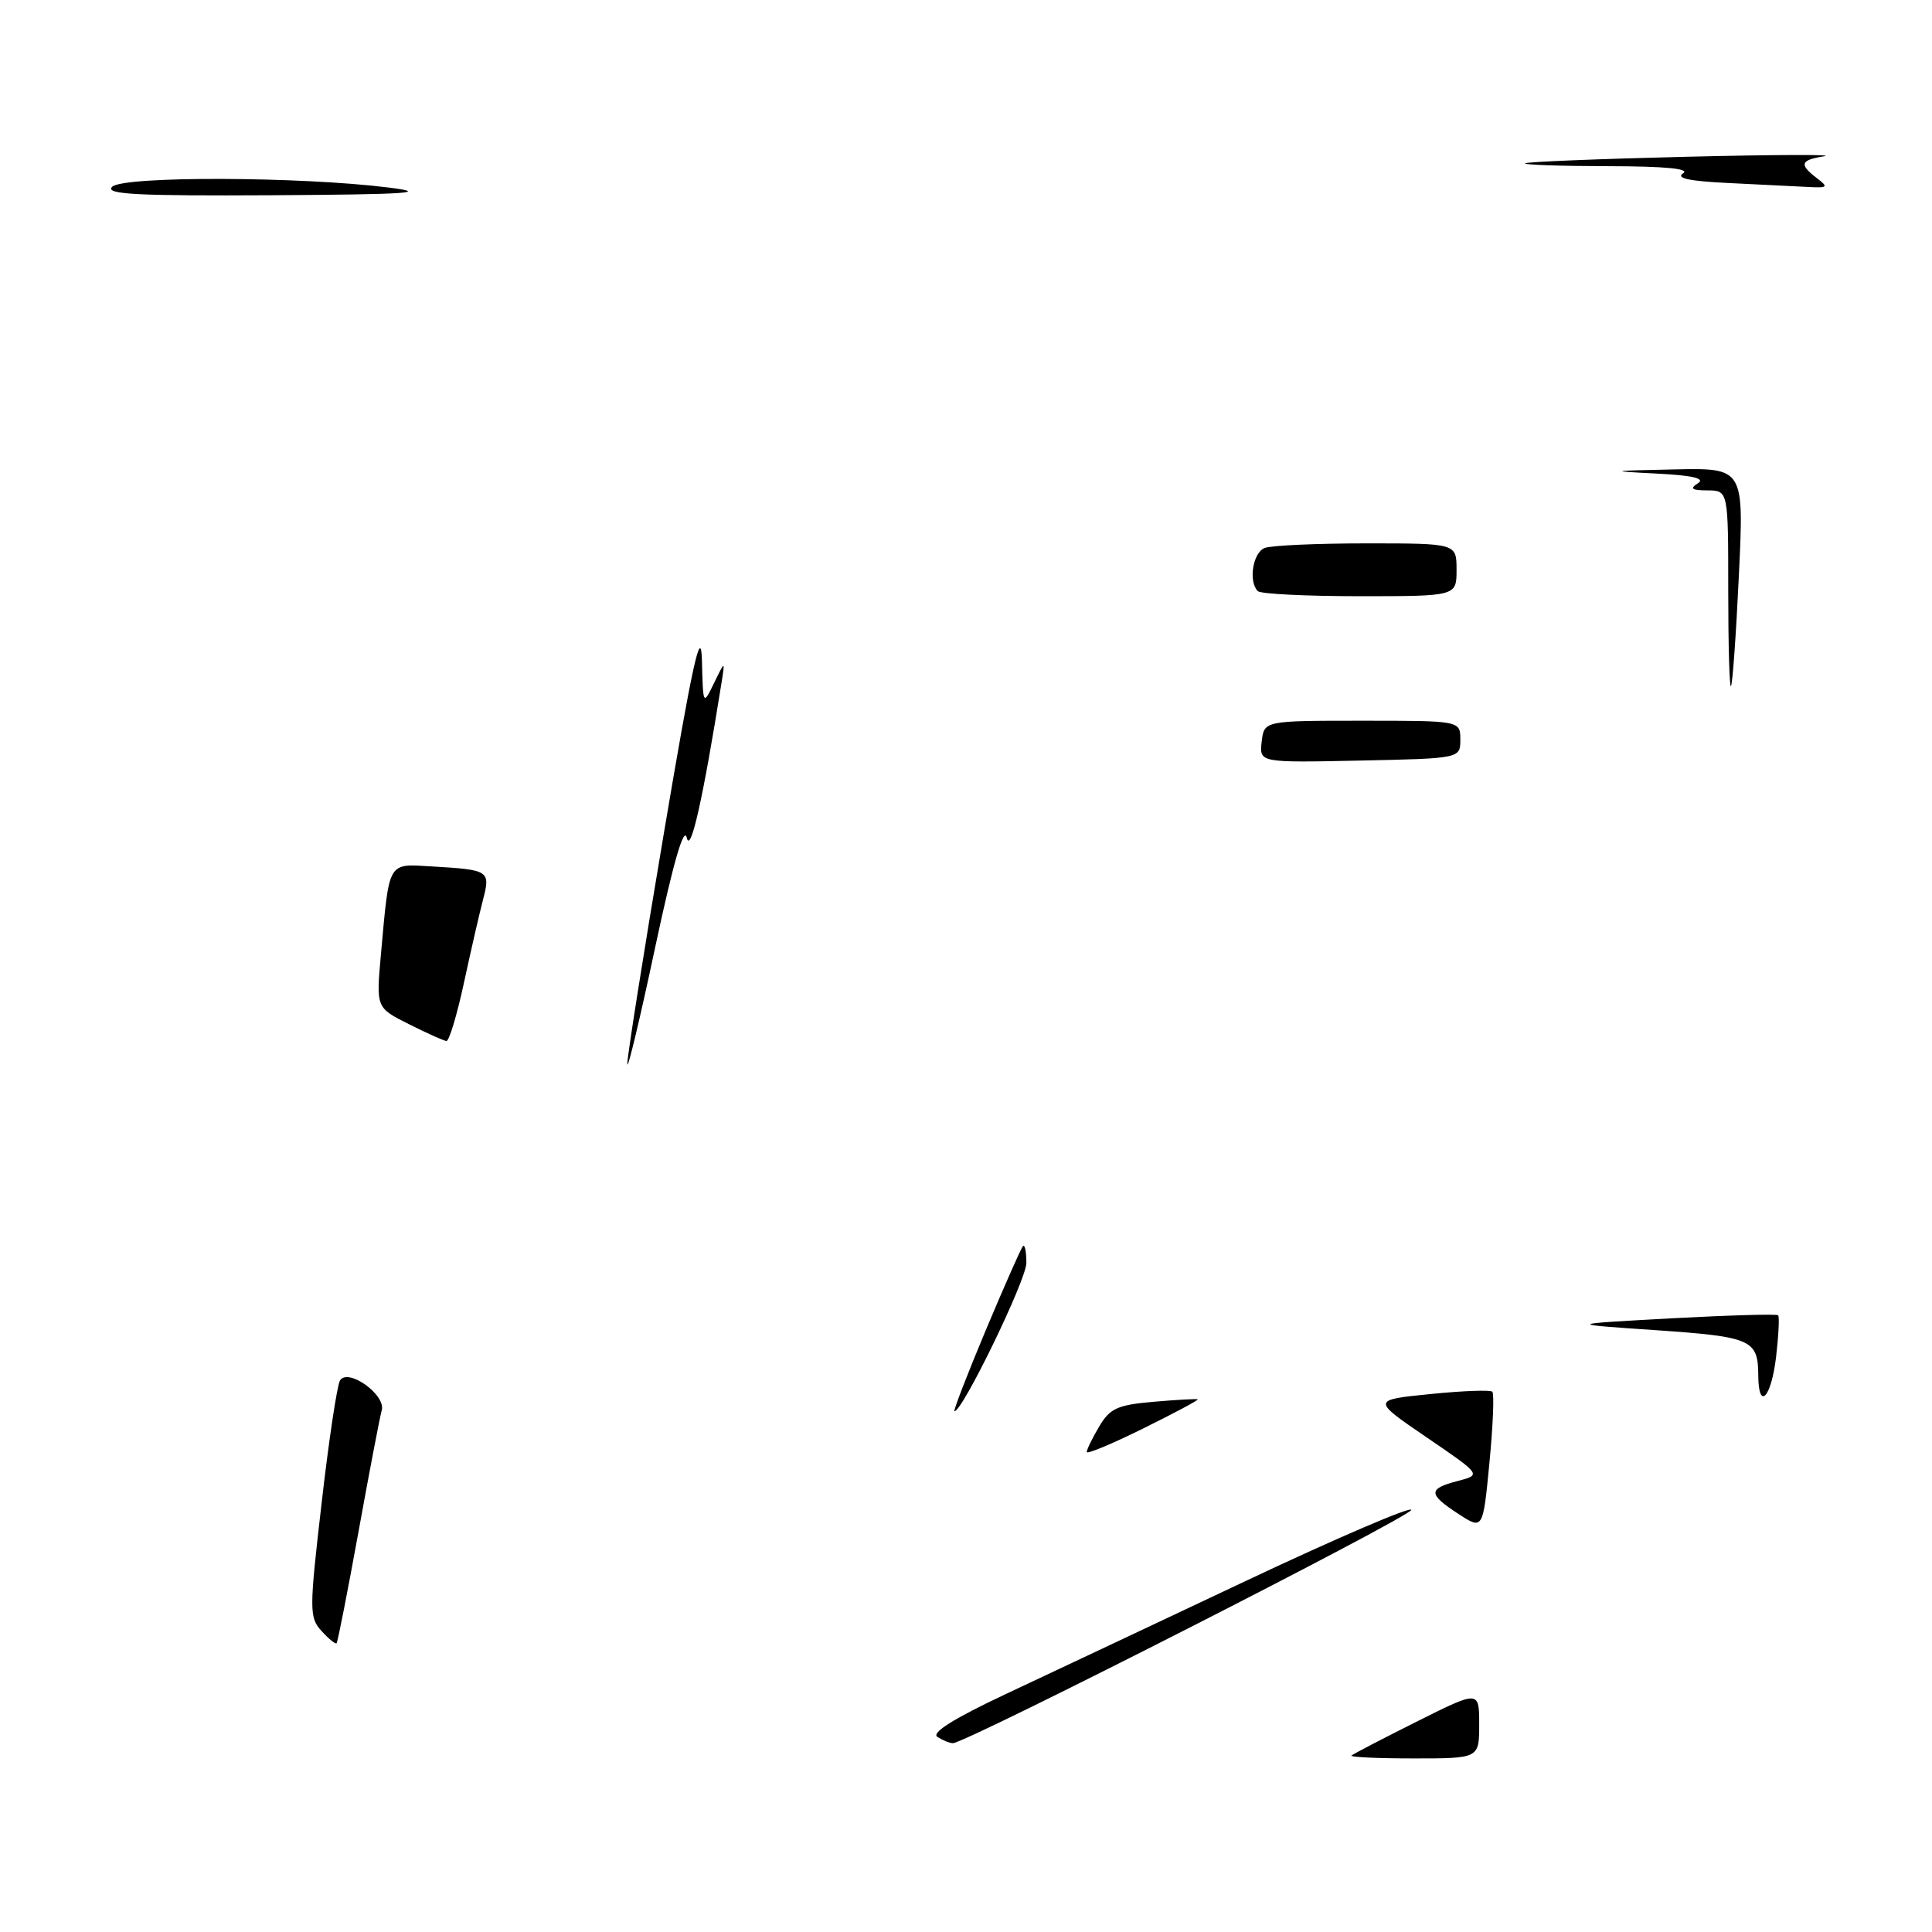 <?xml version="1.0" encoding="UTF-8" standalone="no"?>
<!DOCTYPE svg PUBLIC "-//W3C//DTD SVG 1.1//EN" "http://www.w3.org/Graphics/SVG/1.1/DTD/svg11.dtd" >
<svg xmlns="http://www.w3.org/2000/svg" xmlns:xlink="http://www.w3.org/1999/xlink" version="1.1" viewBox="0 0 256 256">
 <g >
 <path fill="currentColor"
d=" M 179.08 232.62 C 179.31 232.41 183.21 230.38 187.75 228.11 C 196.00 223.98 196.00 223.98 196.00 228.49 C 196.00 233.00 196.00 233.00 187.33 233.00 C 182.57 233.00 178.85 232.83 179.08 232.62 Z  M 124.21 230.15 C 123.36 229.61 126.37 227.72 133.21 224.50 C 138.87 221.84 153.29 215.05 165.25 209.40 C 177.21 203.76 187.00 199.56 187.00 200.07 C 187.00 200.94 127.89 231.02 126.26 230.98 C 125.84 230.98 124.92 230.60 124.21 230.15 Z  M 42.60 216.11 C 40.97 214.31 40.97 213.39 42.62 199.13 C 43.57 190.83 44.67 183.54 45.05 182.92 C 46.11 181.21 51.17 184.84 50.58 186.88 C 50.33 187.77 48.94 195.02 47.50 202.98 C 46.05 210.94 44.75 217.58 44.60 217.74 C 44.45 217.89 43.55 217.16 42.60 216.11 Z  M 193.26 200.61 C 189.21 197.97 189.20 197.27 193.15 196.24 C 196.31 195.42 196.31 195.42 189.04 190.46 C 181.77 185.50 181.77 185.50 189.52 184.72 C 193.78 184.29 197.48 184.15 197.74 184.41 C 198.01 184.67 197.83 188.90 197.36 193.80 C 196.50 202.72 196.50 202.72 193.26 200.61 Z  M 144.00 192.40 C 144.00 192.07 144.74 190.55 145.65 189.02 C 147.07 186.61 148.08 186.15 152.90 185.74 C 155.98 185.47 158.60 185.33 158.71 185.42 C 158.83 185.52 155.57 187.26 151.46 189.29 C 147.36 191.32 144.00 192.72 144.00 192.40 Z  M 130.61 176.28 C 133.09 170.38 135.31 165.36 135.55 165.11 C 135.80 164.87 136.00 165.87 136.00 167.34 C 136.00 169.58 127.55 187.00 126.47 187.00 C 126.28 187.00 128.14 182.18 130.61 176.28 Z  M 232.98 182.25 C 232.96 177.51 232.09 177.13 219.47 176.26 C 207.50 175.45 207.50 175.45 221.38 174.69 C 229.02 174.28 235.42 174.09 235.61 174.28 C 235.80 174.46 235.67 176.95 235.34 179.81 C 234.69 185.25 233.01 186.99 232.98 182.25 Z  M 83.12 141.00 C 83.08 140.18 85.25 126.45 87.95 110.50 C 91.78 87.82 92.88 82.81 93.01 87.50 C 93.16 93.50 93.16 93.50 94.62 90.50 C 96.08 87.50 96.08 87.50 95.60 90.50 C 93.14 105.92 91.51 113.17 91.00 111.01 C 90.62 109.40 89.20 114.35 86.81 125.54 C 84.83 134.87 83.17 141.82 83.12 141.00 Z  M 54.17 135.70 C 49.84 133.53 49.84 133.53 50.47 126.52 C 51.61 113.92 51.30 114.46 57.27 114.81 C 64.82 115.25 65.00 115.37 64.01 119.19 C 63.53 121.01 62.39 125.99 61.47 130.25 C 60.55 134.51 59.51 137.97 59.15 137.94 C 58.79 137.90 56.55 136.90 54.17 135.70 Z  M 167.18 98.28 C 167.50 95.50 167.50 95.50 180.50 95.50 C 193.50 95.50 193.50 95.50 193.50 98.00 C 193.50 100.50 193.50 100.50 180.18 100.78 C 166.86 101.06 166.86 101.06 167.18 98.28 Z  M 229.00 78.17 C 229.00 65.00 229.00 65.00 226.25 64.98 C 224.16 64.97 223.85 64.75 224.98 64.04 C 226.00 63.39 224.29 62.99 219.48 62.75 C 213.03 62.42 213.21 62.38 221.79 62.20 C 231.09 62.00 231.09 62.00 230.41 76.25 C 230.04 84.09 229.57 90.69 229.36 90.92 C 229.16 91.15 229.00 85.41 229.00 78.17 Z  M 166.67 78.33 C 165.39 77.06 166.01 73.21 167.58 72.61 C 168.45 72.27 174.53 72.00 181.08 72.00 C 193.00 72.00 193.00 72.00 193.00 75.50 C 193.00 79.00 193.00 79.00 180.17 79.00 C 173.11 79.00 167.03 78.70 166.67 78.33 Z  M 14.86 24.75 C 16.30 23.31 39.78 23.38 51.50 24.85 C 57.13 25.56 54.10 25.76 36.05 25.87 C 18.09 25.97 13.85 25.75 14.86 24.75 Z  M 229.02 24.25 C 223.88 24.01 222.00 23.61 223.02 22.97 C 223.99 22.35 220.57 22.03 213.08 22.02 C 206.80 22.01 201.85 21.84 202.08 21.64 C 202.31 21.44 211.95 21.05 223.50 20.77 C 235.05 20.49 243.26 20.46 241.75 20.70 C 238.55 21.20 238.35 21.78 240.75 23.61 C 242.32 24.80 242.19 24.92 239.50 24.77 C 237.85 24.68 233.13 24.45 229.02 24.25 Z "/>
</g>
</svg>